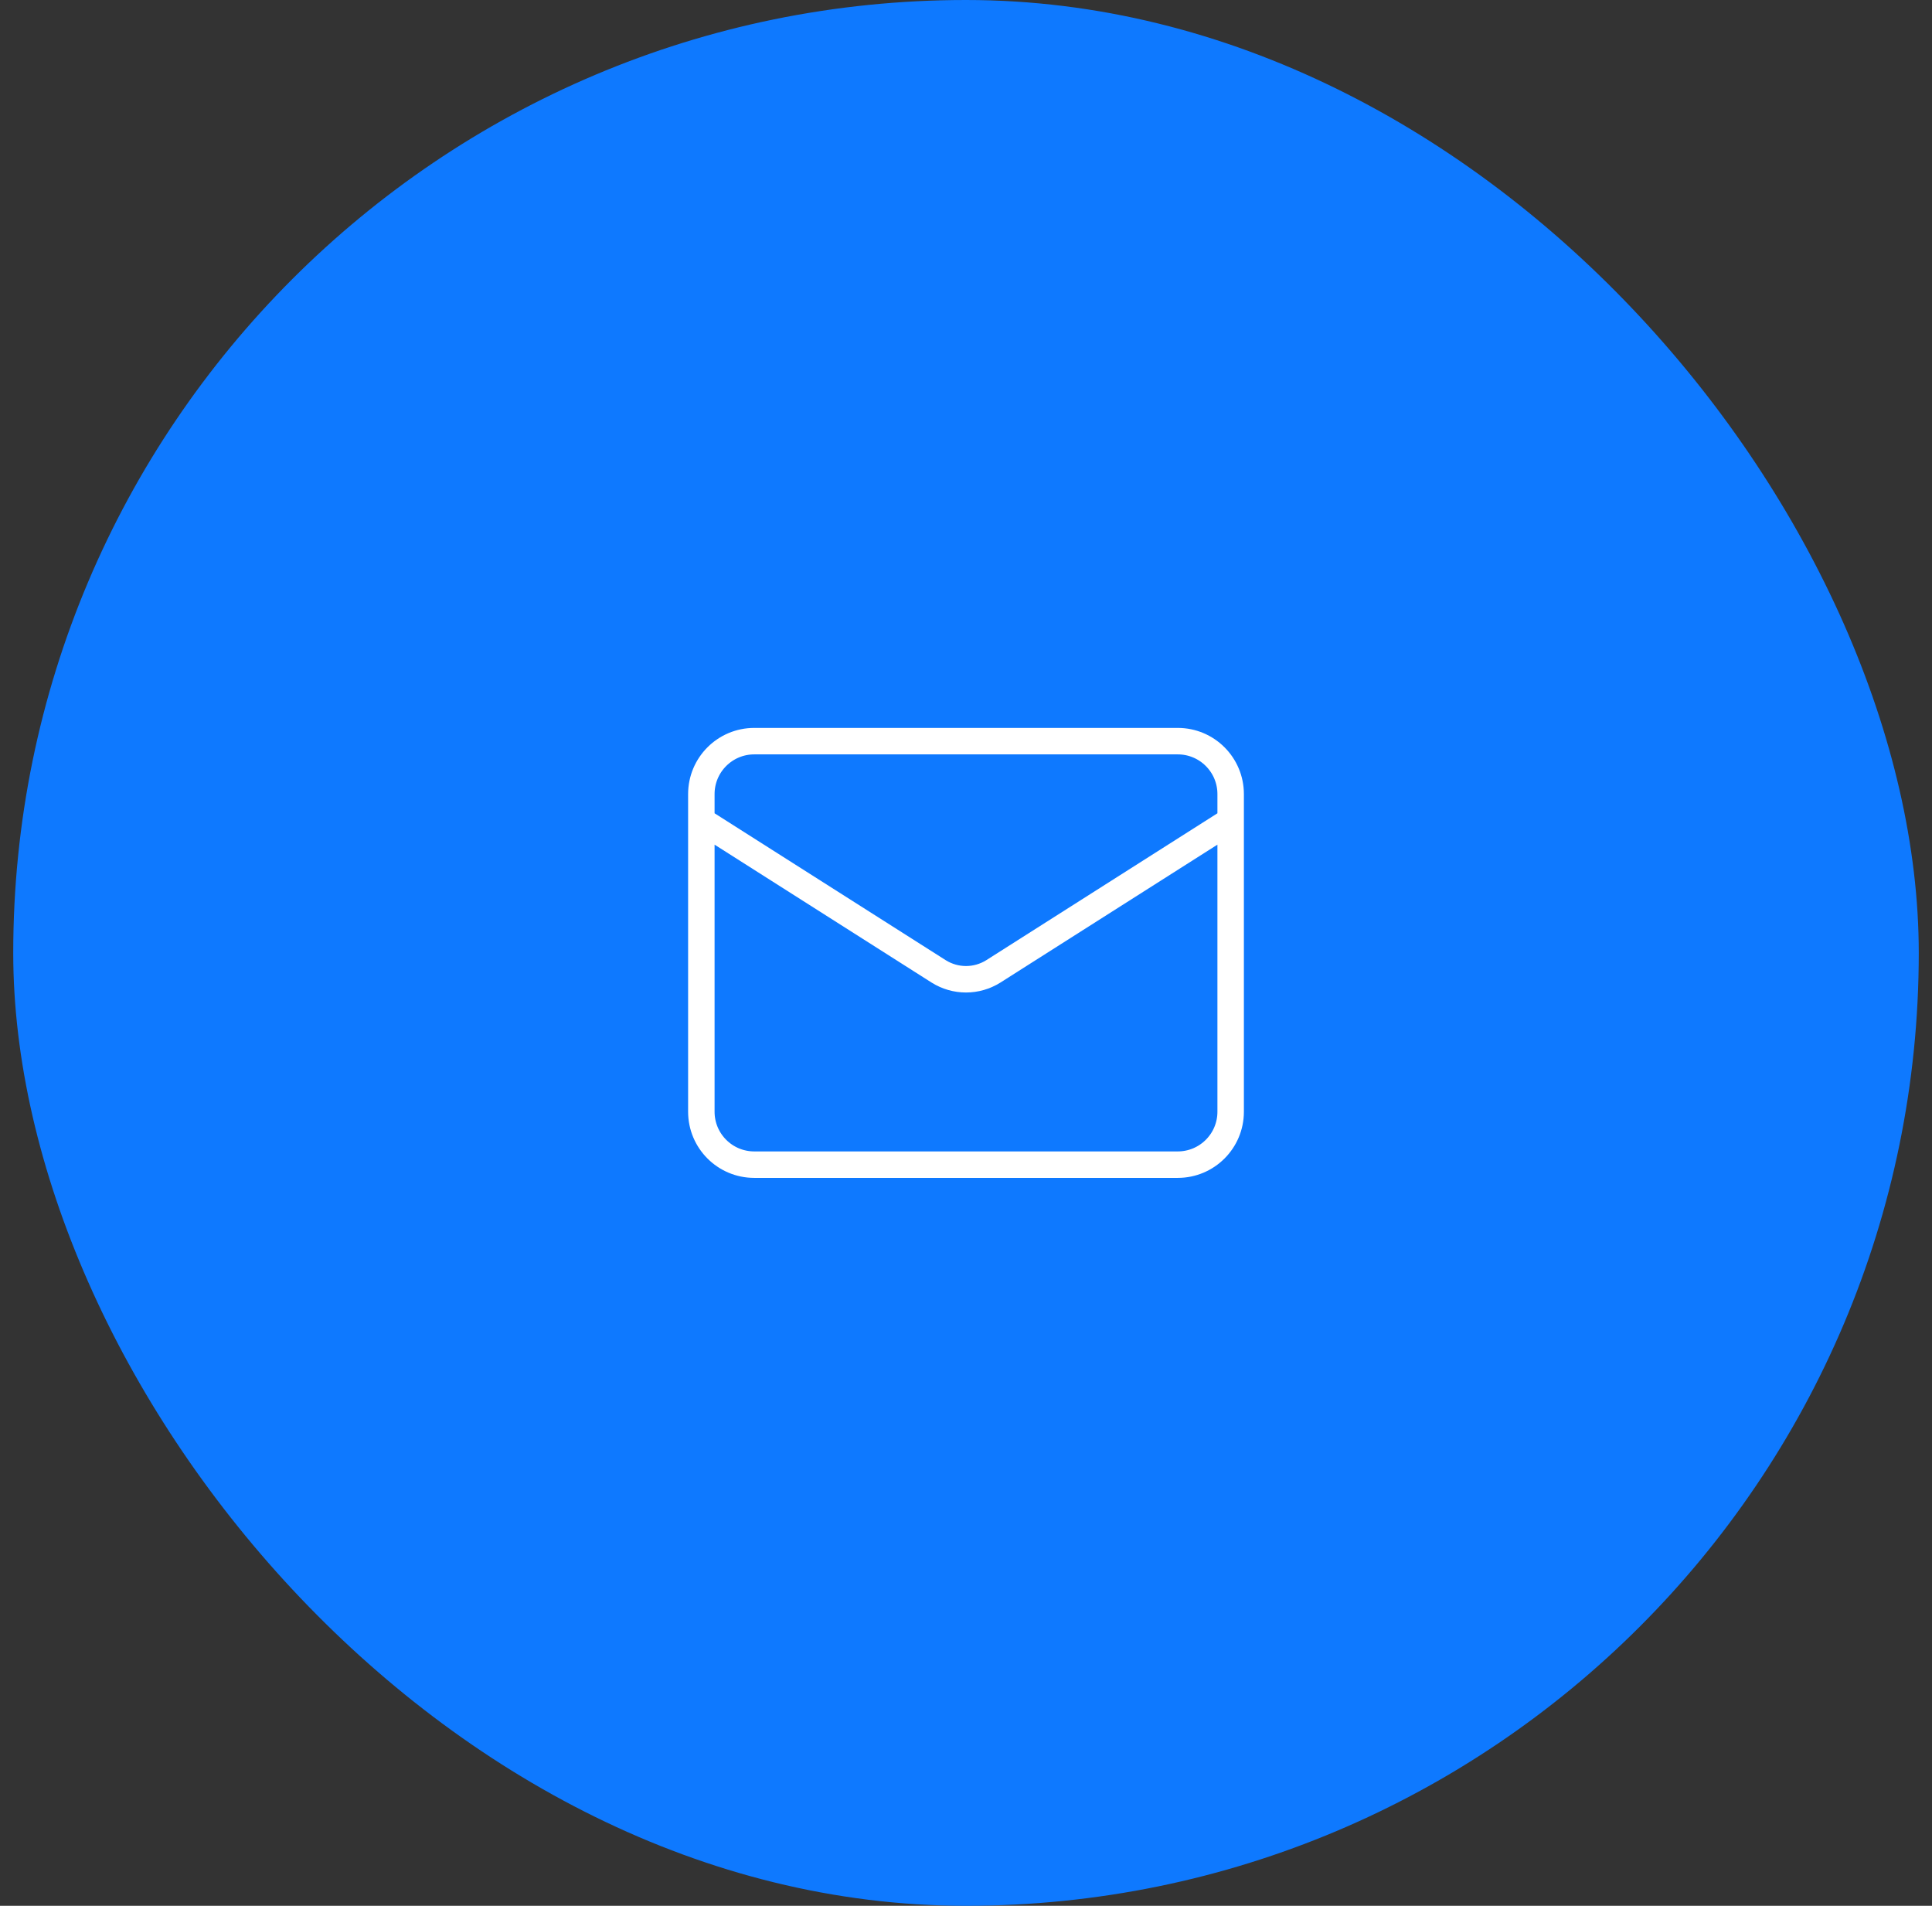 <svg width="73" height="72" viewBox="0 0 73 72" fill="none" xmlns="http://www.w3.org/2000/svg">
<rect x="0" y="0" width="73" height="72" fill="#333333" stroke="none"/>
<rect x="0.5" width="72" height="72" rx="36" fill="#0E79FF"/>
<path d="M46.5 31L37.53 36.7C37.221 36.893 36.864 36.996 36.5 36.996C36.136 36.996 35.779 36.893 35.47 36.7L26.5 31M28.5 28H44.5C45.605 28 46.5 28.895 46.5 30V42C46.5 43.105 45.605 44 44.5 44H28.5C27.395 44 26.5 43.105 26.5 42V30C26.5 28.895 27.395 28 28.5 28Z" stroke="white" strokeWidth="2" strokeLinecap="round" strokeLinejoin="round"/>
</svg>
